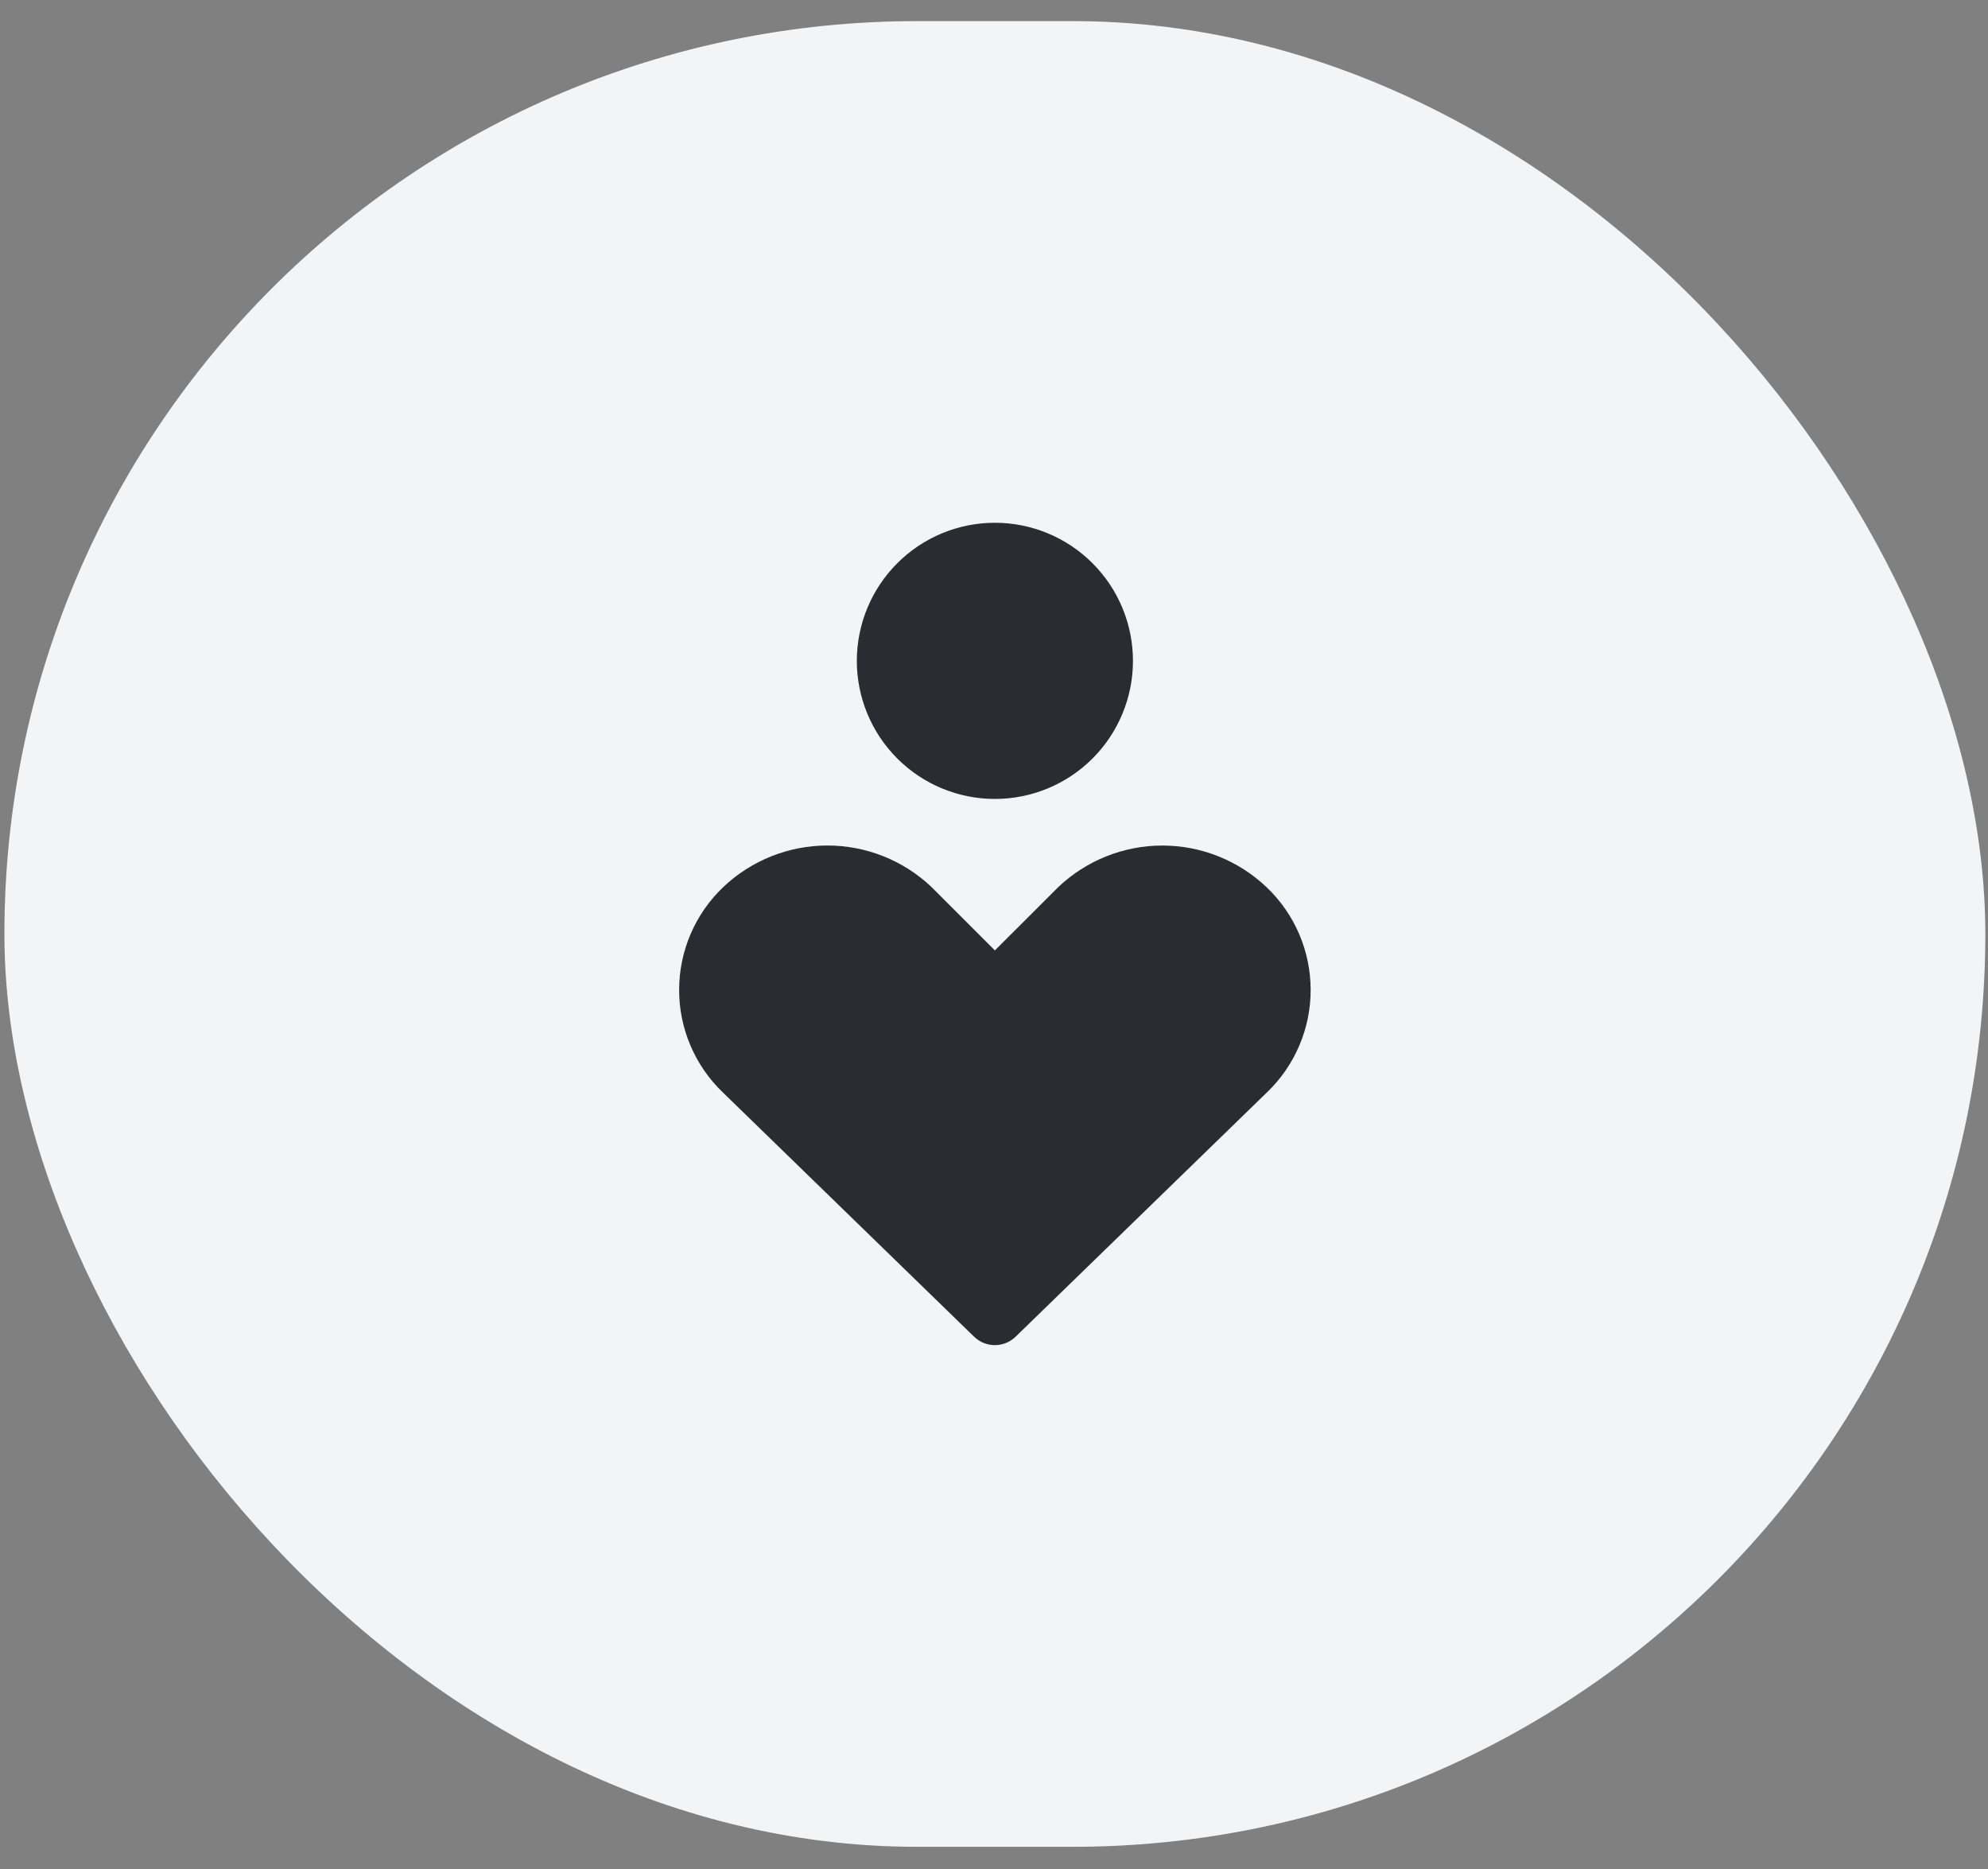 <svg width="50" height="47" viewBox="0 0 50 47" fill="none" xmlns="http://www.w3.org/2000/svg">
<rect x="0" y="0" width="50" height="47" fill="#808080" stroke="none"/>
<rect x="0.111" y="0.531" width="49.822" height="45.911" rx="22.956" fill="#F3F4F6"/>
<g clip-path="url(#clip0_291_5846)">
<path fill-rule="evenodd" clip-rule="evenodd" d="M21.55 16.619C21.55 15.698 21.916 14.815 22.567 14.164C23.218 13.512 24.101 13.146 25.022 13.146C25.943 13.146 26.827 13.512 27.478 14.164C28.129 14.815 28.495 15.698 28.495 16.619C28.495 17.54 28.129 18.423 27.478 19.074C26.827 19.726 25.943 20.091 25.022 20.091C24.101 20.091 23.218 19.726 22.567 19.074C21.916 18.423 21.55 17.54 21.55 16.619ZM18.191 22.307C18.898 21.636 19.836 21.262 20.81 21.262C21.785 21.262 22.723 21.636 23.429 22.307L23.444 22.322L25.022 23.9L26.602 22.322L26.617 22.307C27.324 21.637 28.26 21.263 29.234 21.263C30.208 21.263 31.145 21.637 31.852 22.307C32.203 22.64 32.483 23.041 32.674 23.485C32.865 23.93 32.964 24.408 32.964 24.892C32.965 25.376 32.867 25.855 32.676 26.299C32.486 26.744 32.207 27.145 31.856 27.479L25.544 33.614C25.404 33.75 25.217 33.826 25.022 33.826C24.826 33.826 24.639 33.75 24.499 33.614L18.188 27.479C17.838 27.146 17.559 26.744 17.369 26.3C17.178 25.855 17.08 25.377 17.081 24.893C17.081 24.41 17.179 23.931 17.37 23.487C17.561 23.042 17.841 22.64 18.191 22.307Z" fill="#292D32"/>
</g>
<defs>
<clipPath id="clip0_291_5846">
<rect width="21" height="21" fill="white" transform="translate(14.522 12.986)"/>
</clipPath>
</defs>
</svg>
